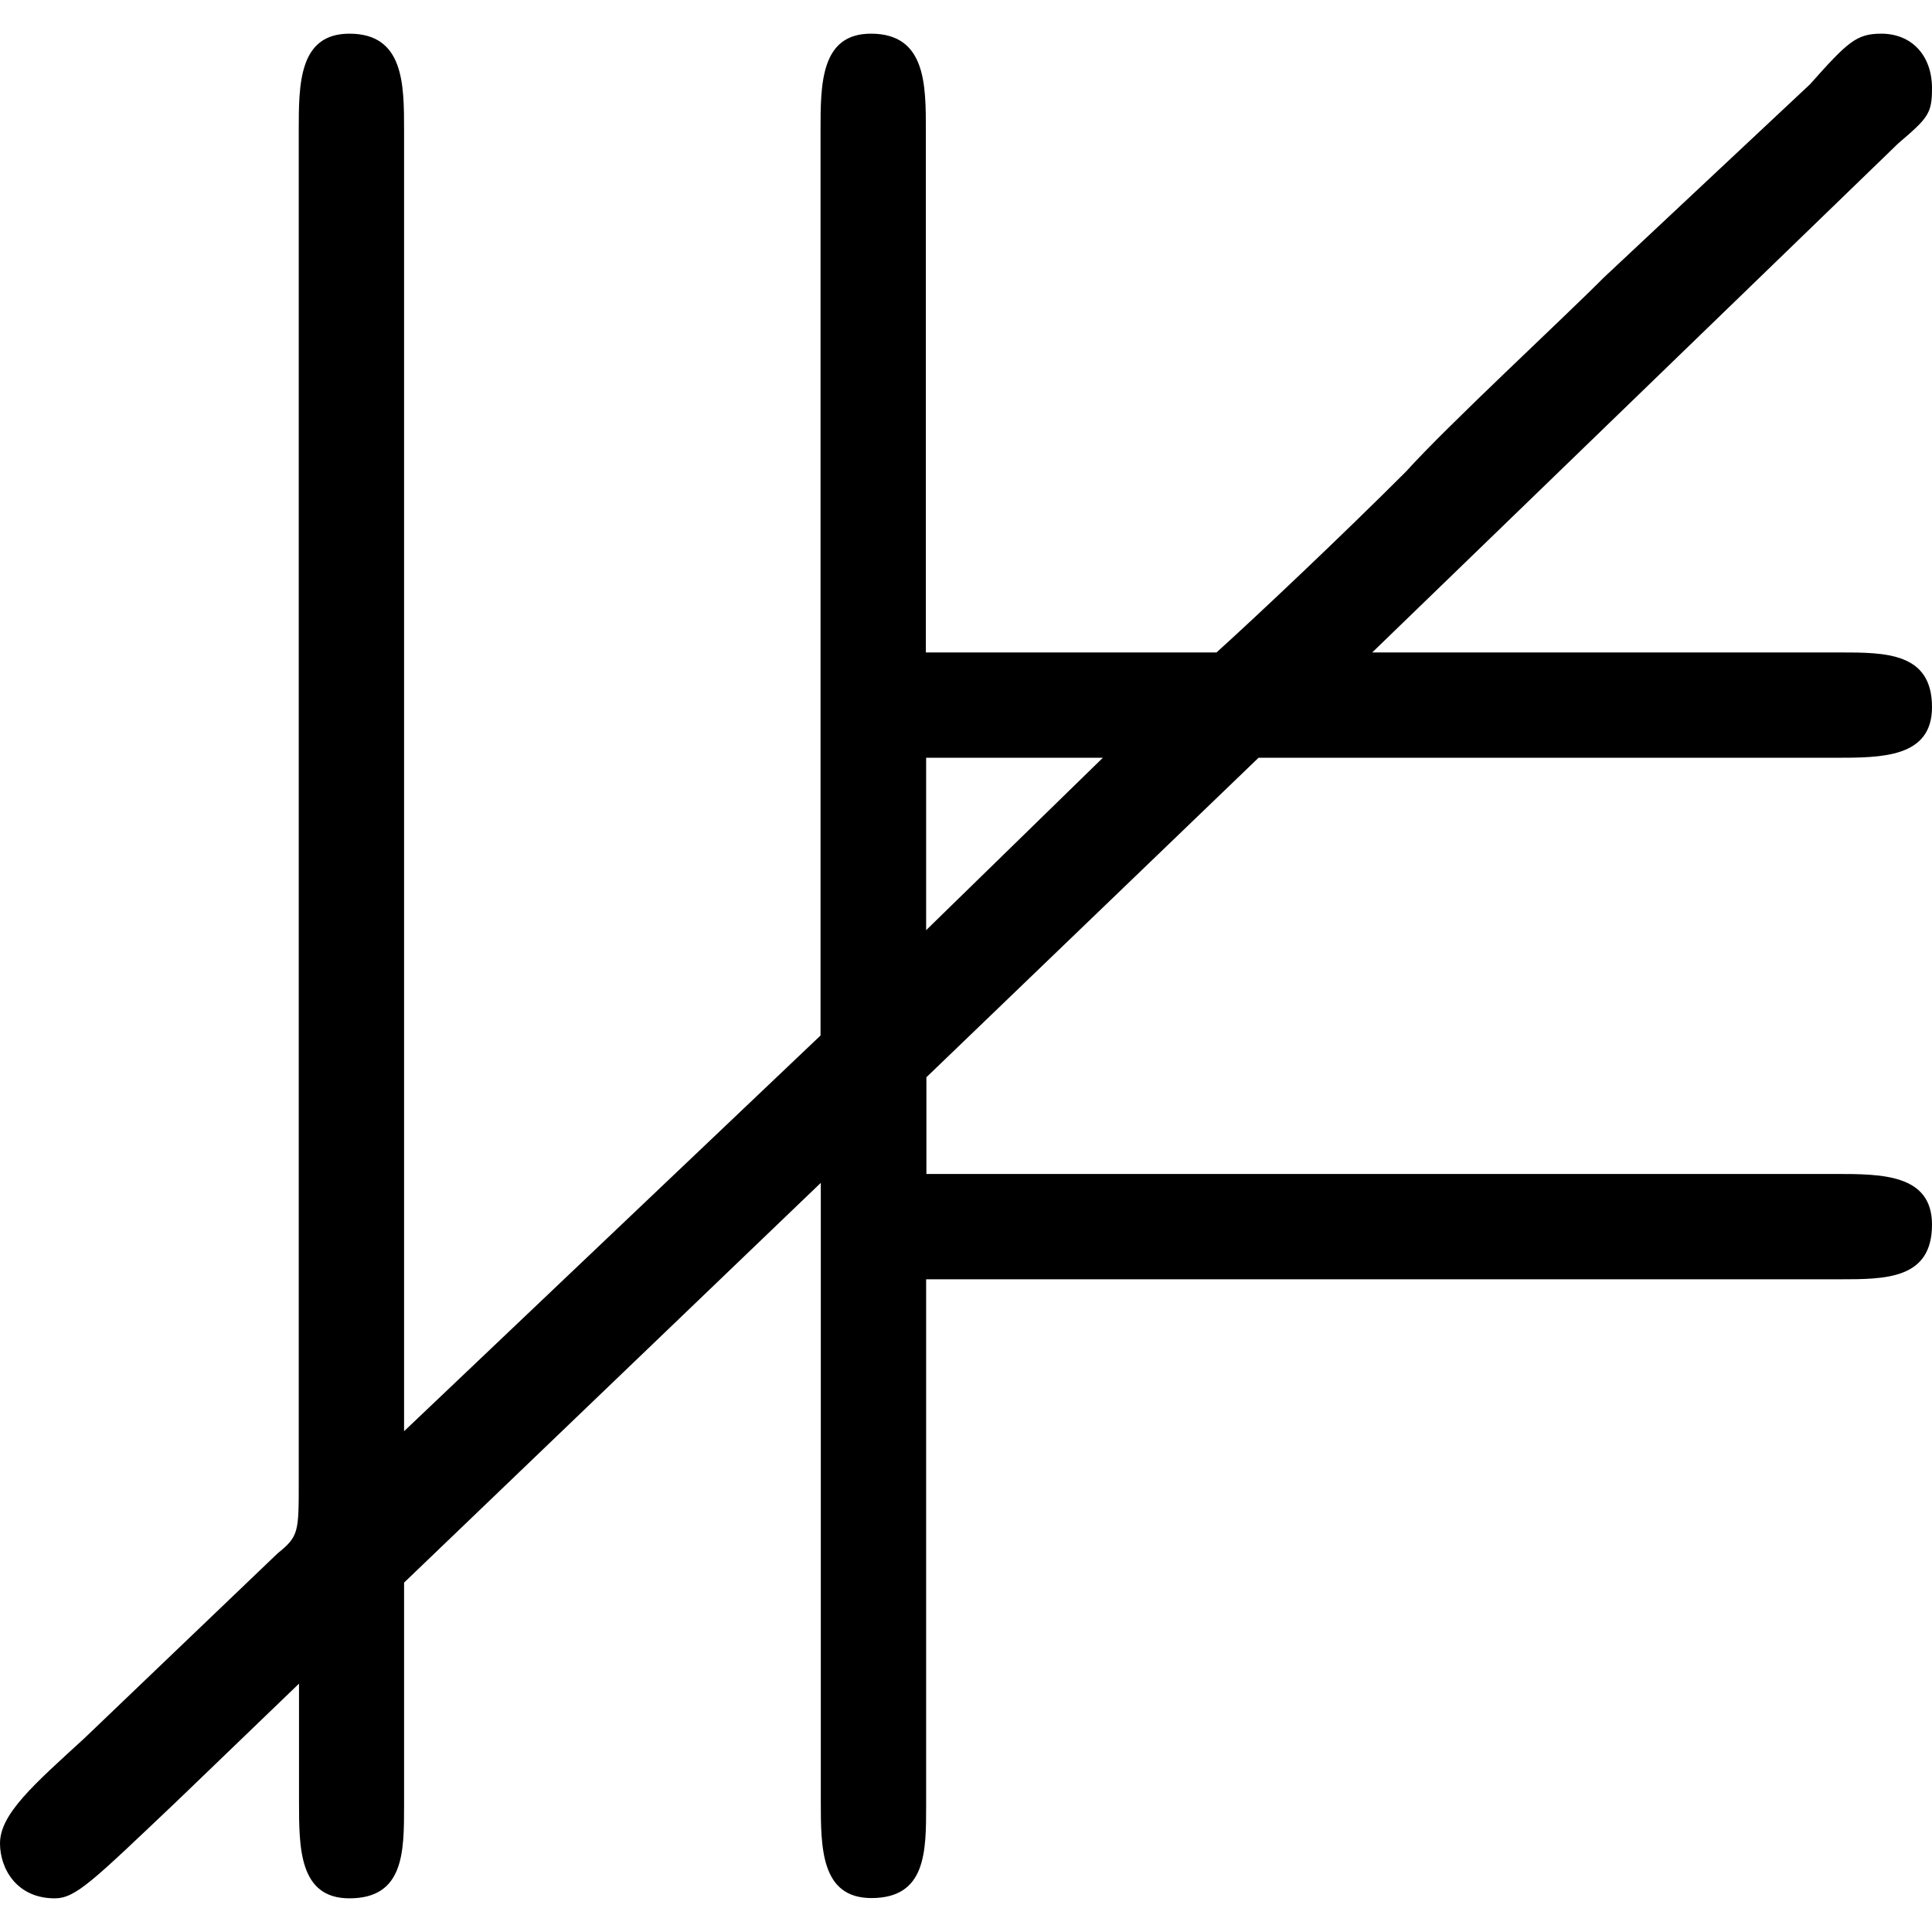 <svg xmlns="http://www.w3.org/2000/svg" xmlns:xlink="http://www.w3.org/1999/xlink" width="64" height="64" viewBox="0 0 7.172 6.922"><svg overflow="visible" x=".547" y="6.922"><path style="stroke:none" d="M4.125-4.234h2.14c.173 0 .36 0 .36-.188 0-.203-.172-.203-.344-.203H4.547L6.5-6.515c.11-.094.125-.11.125-.204 0-.125-.078-.203-.188-.203-.093 0-.125.031-.265.188l-.766.718c-.156.157-.578.547-.734.72-.234.234-.547.53-.703.671H2.89v-1.938c0-.171 0-.359-.204-.359-.187 0-.187.188-.187.36v3.359L.953-1.734v-4.829c0-.171 0-.359-.203-.359-.188 0-.188.188-.188.36v5.015c0 .188 0 .203-.078.266l-.718.687c-.188.172-.313.281-.313.39 0 .095.063.204.203.204.078 0 .14-.063.453-.36l.454-.437v.438c0 .171 0 .359.187.359.203 0 .203-.172.203-.344v-.828L2.5-2.656V-.36c0 .171 0 .359.188.359.203 0 .203-.172.203-.344v-1.953h3.39c.172 0 .344 0 .344-.203 0-.188-.188-.188-.36-.188H2.892v-.359zm-.578 0-.656.64v-.64zm0 0"/></svg></svg>